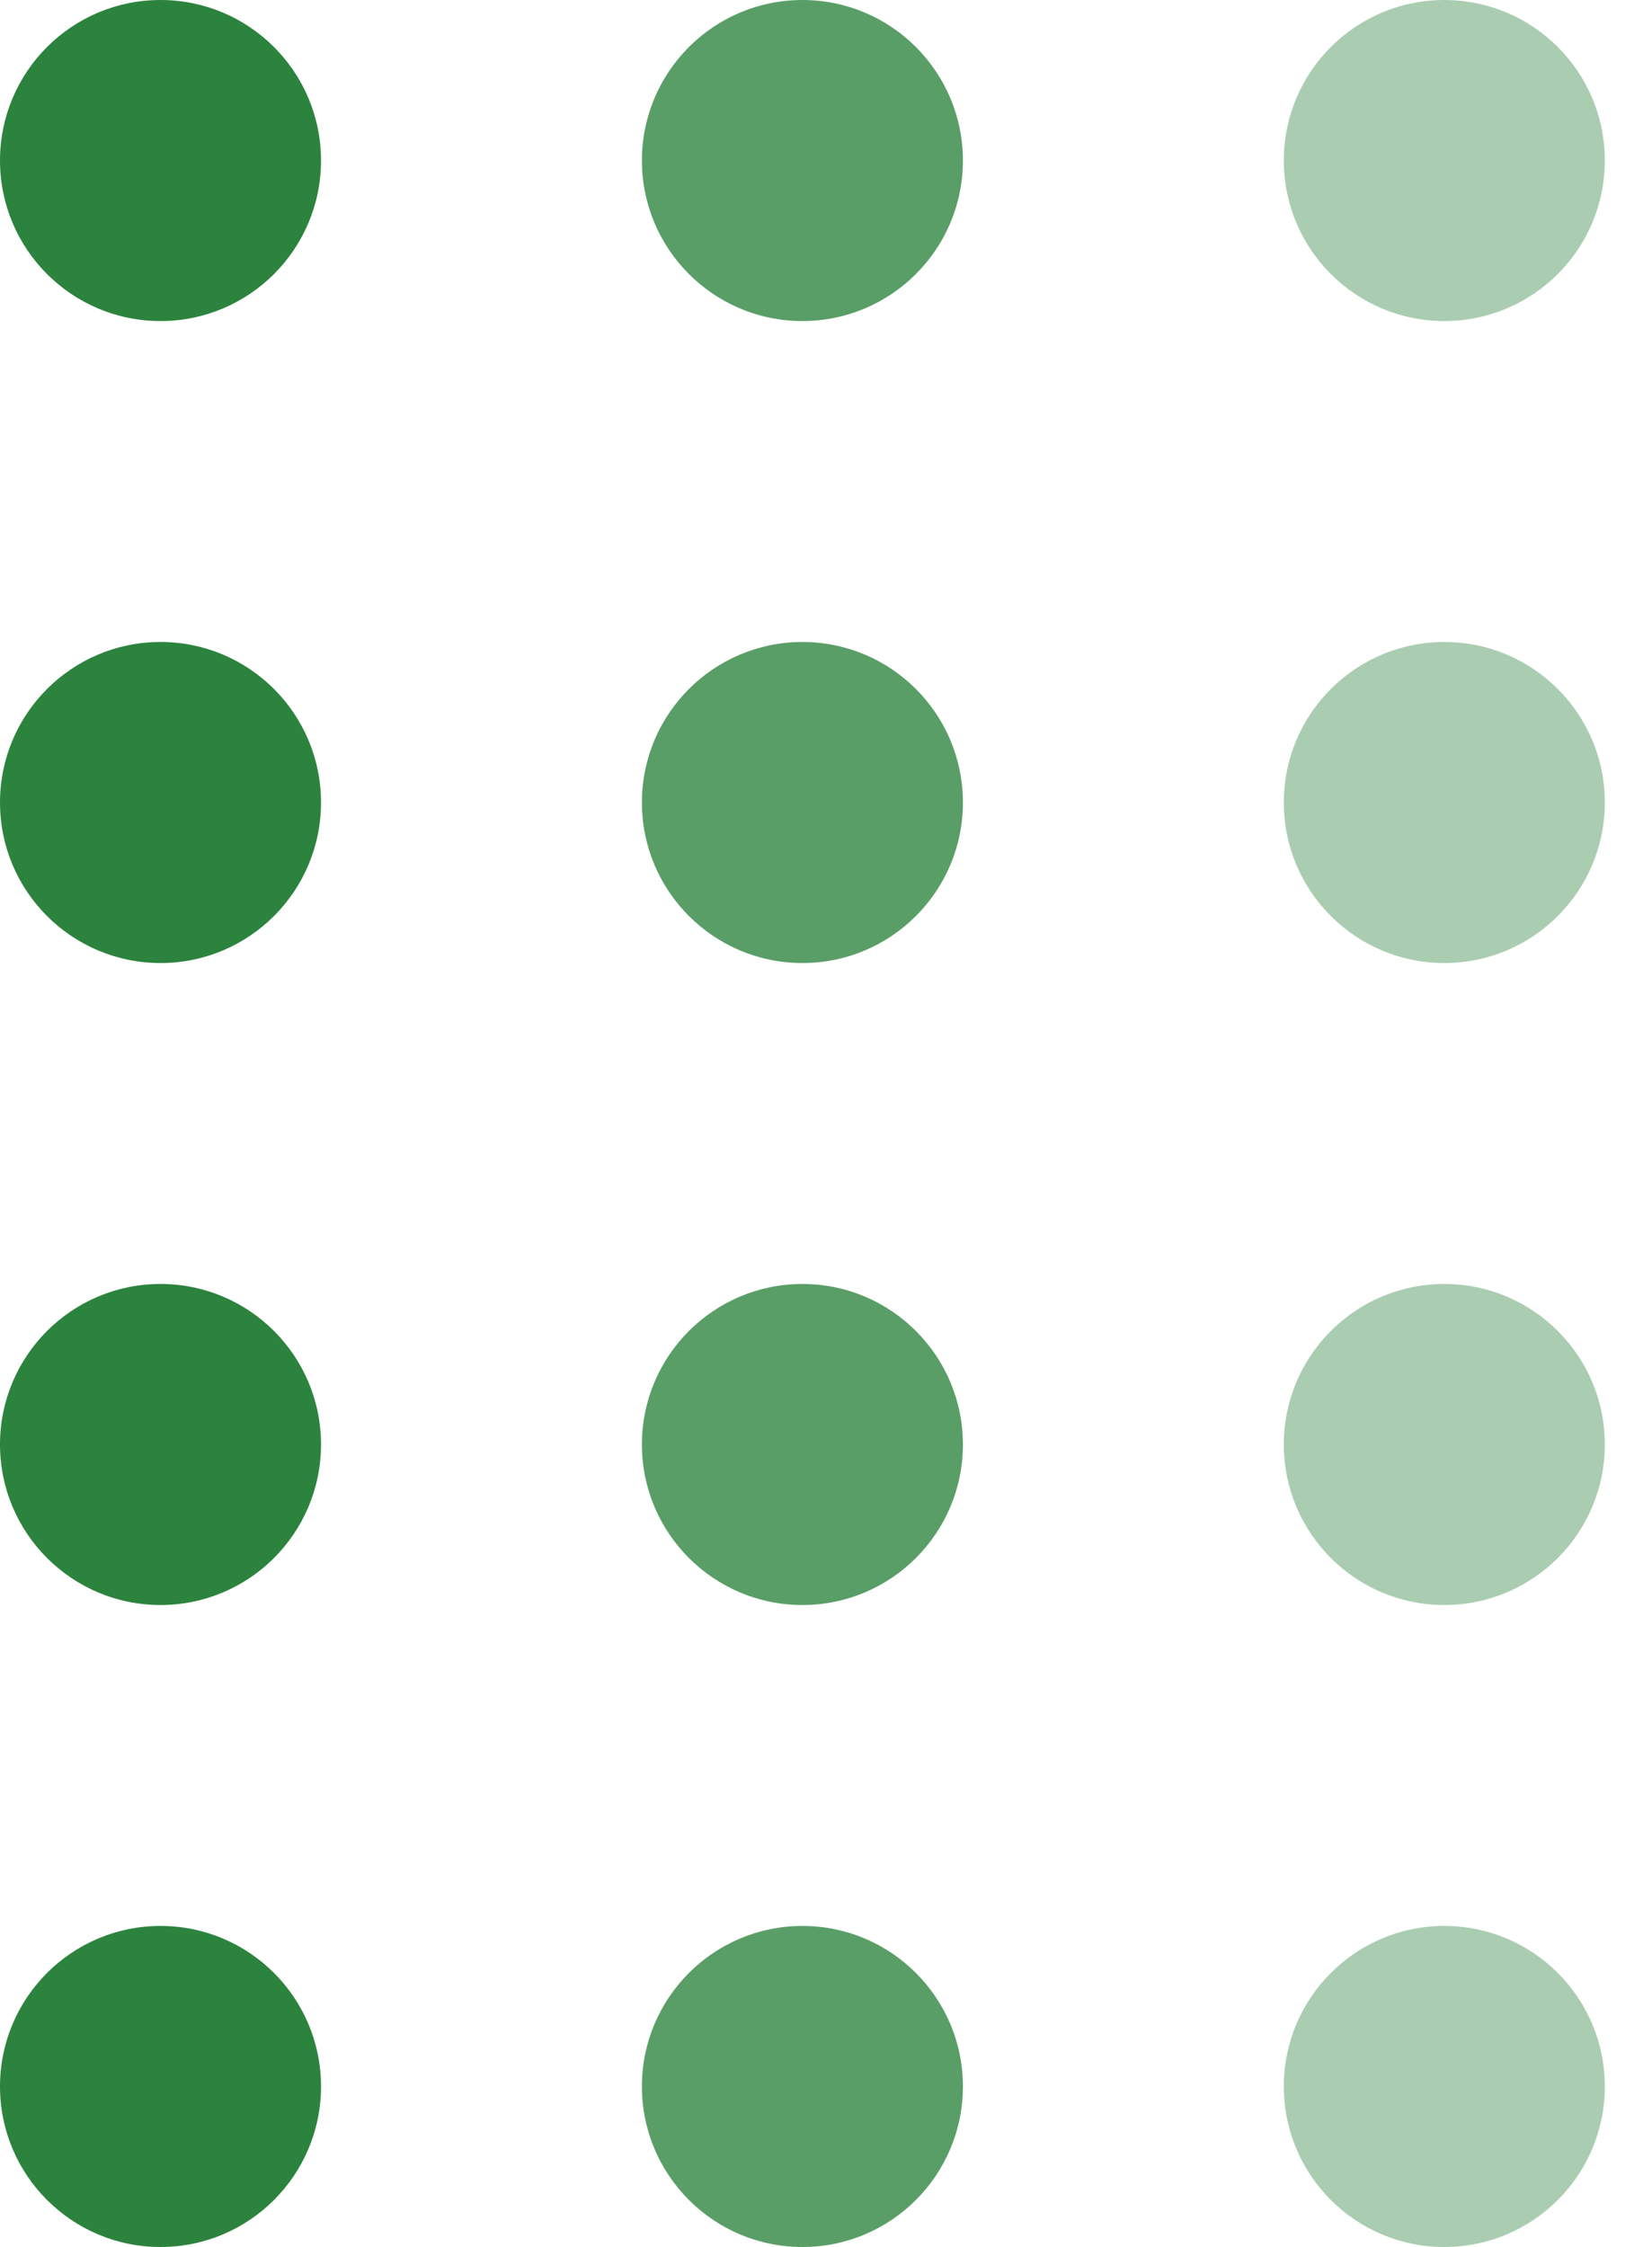 <svg width="25" height="34" viewBox="0 0 25 34" fill="none" xmlns="http://www.w3.org/2000/svg">
<circle cx="2.429" cy="2.429" r="2.429" fill="#2C833D"/>
<circle cx="12.143" cy="2.429" r="2.429" fill="#2C833D" fill-opacity="0.78"/>
<circle cx="21.857" cy="2.429" r="2.429" fill="#2C833D" fill-opacity="0.4"/>
<circle cx="2.429" cy="12.143" r="2.429" fill="#2C833D"/>
<circle cx="12.143" cy="12.143" r="2.429" fill="#2C833D" fill-opacity="0.78"/>
<circle cx="21.857" cy="12.143" r="2.429" fill="#2C833D" fill-opacity="0.4"/>
<circle cx="2.429" cy="21.857" r="2.429" fill="#2C833D"/>
<circle cx="12.143" cy="21.857" r="2.429" fill="#2C833D" fill-opacity="0.78"/>
<circle cx="21.857" cy="21.857" r="2.429" fill="#2C833D" fill-opacity="0.4"/>
<circle cx="2.429" cy="31.571" r="2.429" fill="#2C833D"/>
<circle cx="12.143" cy="31.571" r="2.429" fill="#2C833D" fill-opacity="0.78"/>
<circle cx="21.857" cy="31.571" r="2.429" fill="#2C833D" fill-opacity="0.4"/>
</svg>
